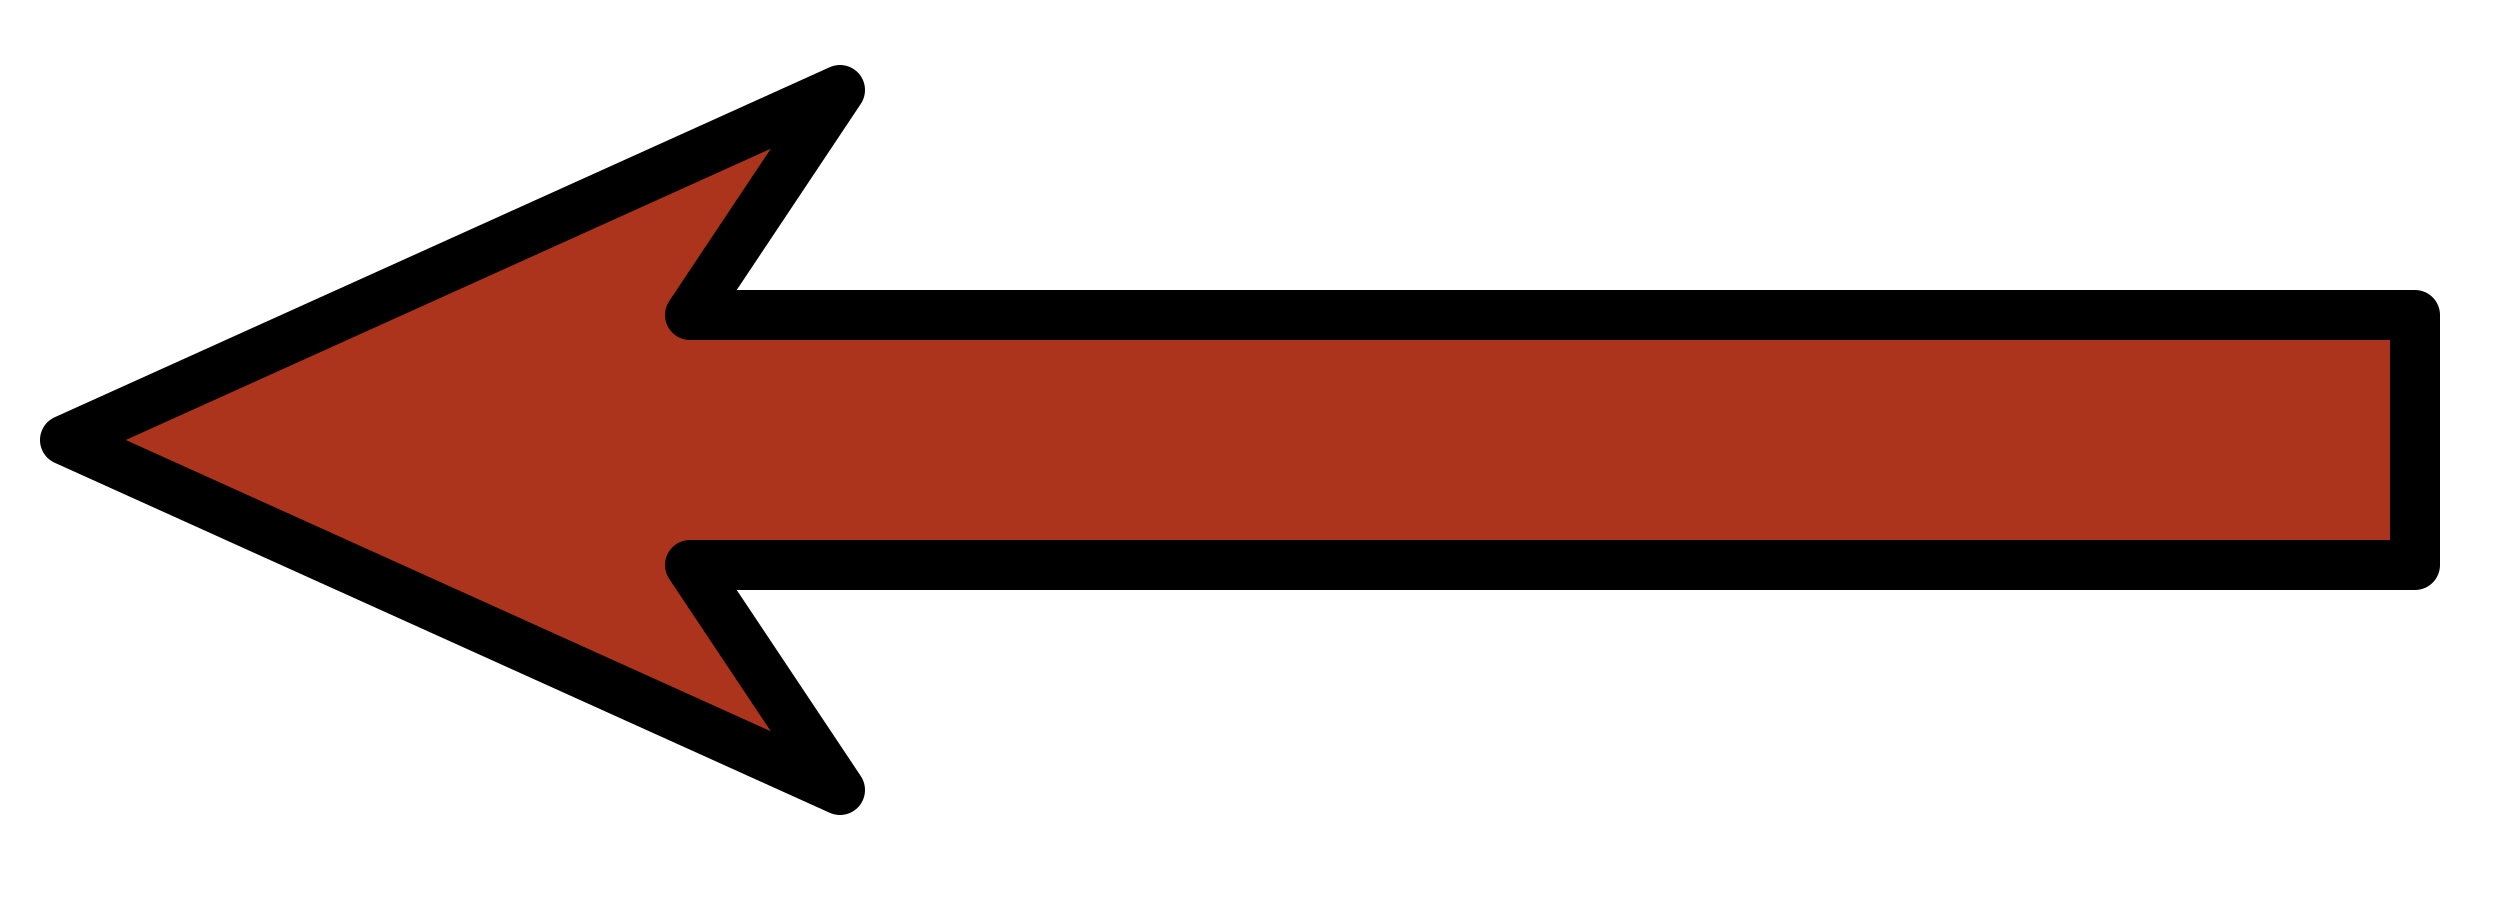 <?xml version="1.0" standalone="no"?>
<!DOCTYPE svg PUBLIC "-//W3C//DTD SVG 1.0//EN"
		"http://www.w3.org/TR/2001/REC-SVG-20010904/DTD/svg10.dtd">
<svg xmlns="http://www.w3.org/2000/svg" xmlns:xlink="http://www.w3.org/1999/xlink"
		id="body" width="25" height="9" viewBox="0 -40 250 90">
	<title></title>
	<desc>
		An arrow pointing left
	</desc>
	<defs>
		<filter id="MyFilter" filterUnits="userSpaceOnUse" x="0" y="-40" width="250" height="90">
		  <feGaussianBlur in="SourceAlpha" stdDeviation="4" result="blur"/>
		  <feOffset in="blur" dx="4" dy="4" result="offsetBlur"/>
		  <feSpecularLighting in="blur" surfaceScale="5" specularConstant=".75"
							  specularExponent="20" lighting-color="#bbbbbb"
							  result="specOut">
			<fePointLight x="-5000" y="-10000" z="20000"/>
		  </feSpecularLighting>
		  <feComposite in="specOut" in2="SourceAlpha" operator="in" result="specOut"/>
		  <feComposite in="SourceGraphic" in2="specOut" operator="arithmetic"
					   k1="0" k2="1" k3="1" k4="0" result="litPaint"/>
		  <feMerge>
			<feMergeNode in="offsetBlur"/>
			<feMergeNode in="litPaint"/>
		  </feMerge>
		</filter>
	</defs>
	<g filter="url(#MyFilter)" >
		<path d="M2.5,00 L80,35 L65,12.5 H237.5 V-12.5 H65 L80,-35 Z"
			fill="#AC341C" stroke="#000" stroke-width="5"
			stroke-linejoin="round" stroke-linecap="round"/>
	</g>
	<!-- fill="#DCA494" stroke="#AC341C" -->
</svg>

